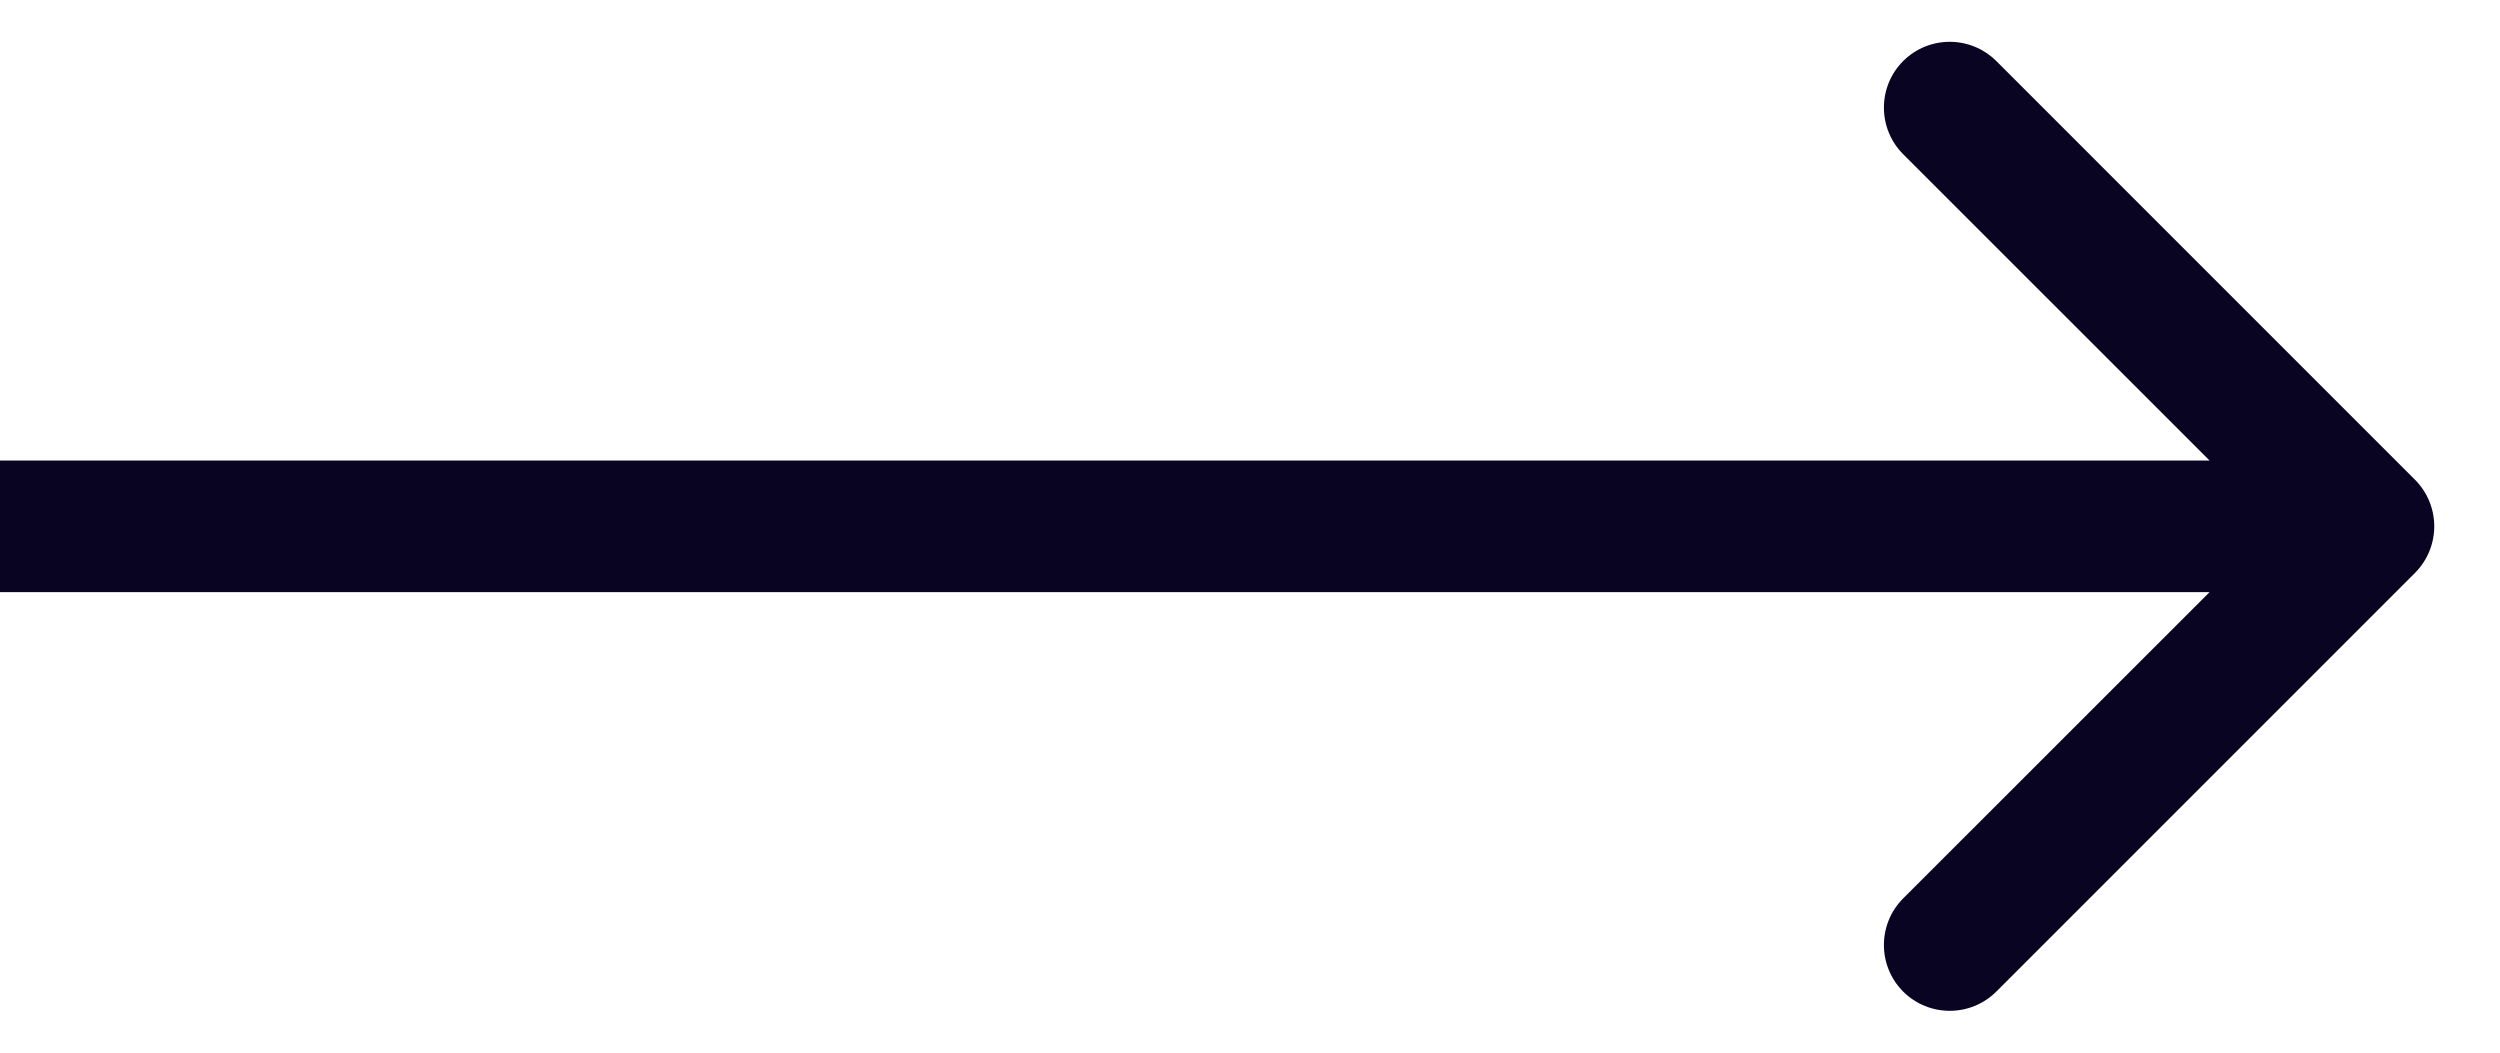<svg xmlns:xlink="http://www.w3.org/1999/xlink" width="19" height="8" viewBox="0 0 19 8" fill="none" xmlns="http://www.w3.org/2000/svg" data-v-3db4a7ea=""><path d="M18.354 4.354C18.549 4.158 18.549 3.842 18.354 3.646L15.172 0.464C14.976 0.269 14.66 0.269 14.464 0.464C14.269 0.66 14.269 0.976 14.464 1.172L17.293 4L14.464 6.828C14.269 7.024 14.269 7.34 14.464 7.536C14.66 7.731 14.976 7.731 15.172 7.536L18.354 4.354ZM0 4.5L18 4.5V3.5L0 3.5L0 4.5Z" fill="#090422" data-v-3db4a7ea=""></path></svg>